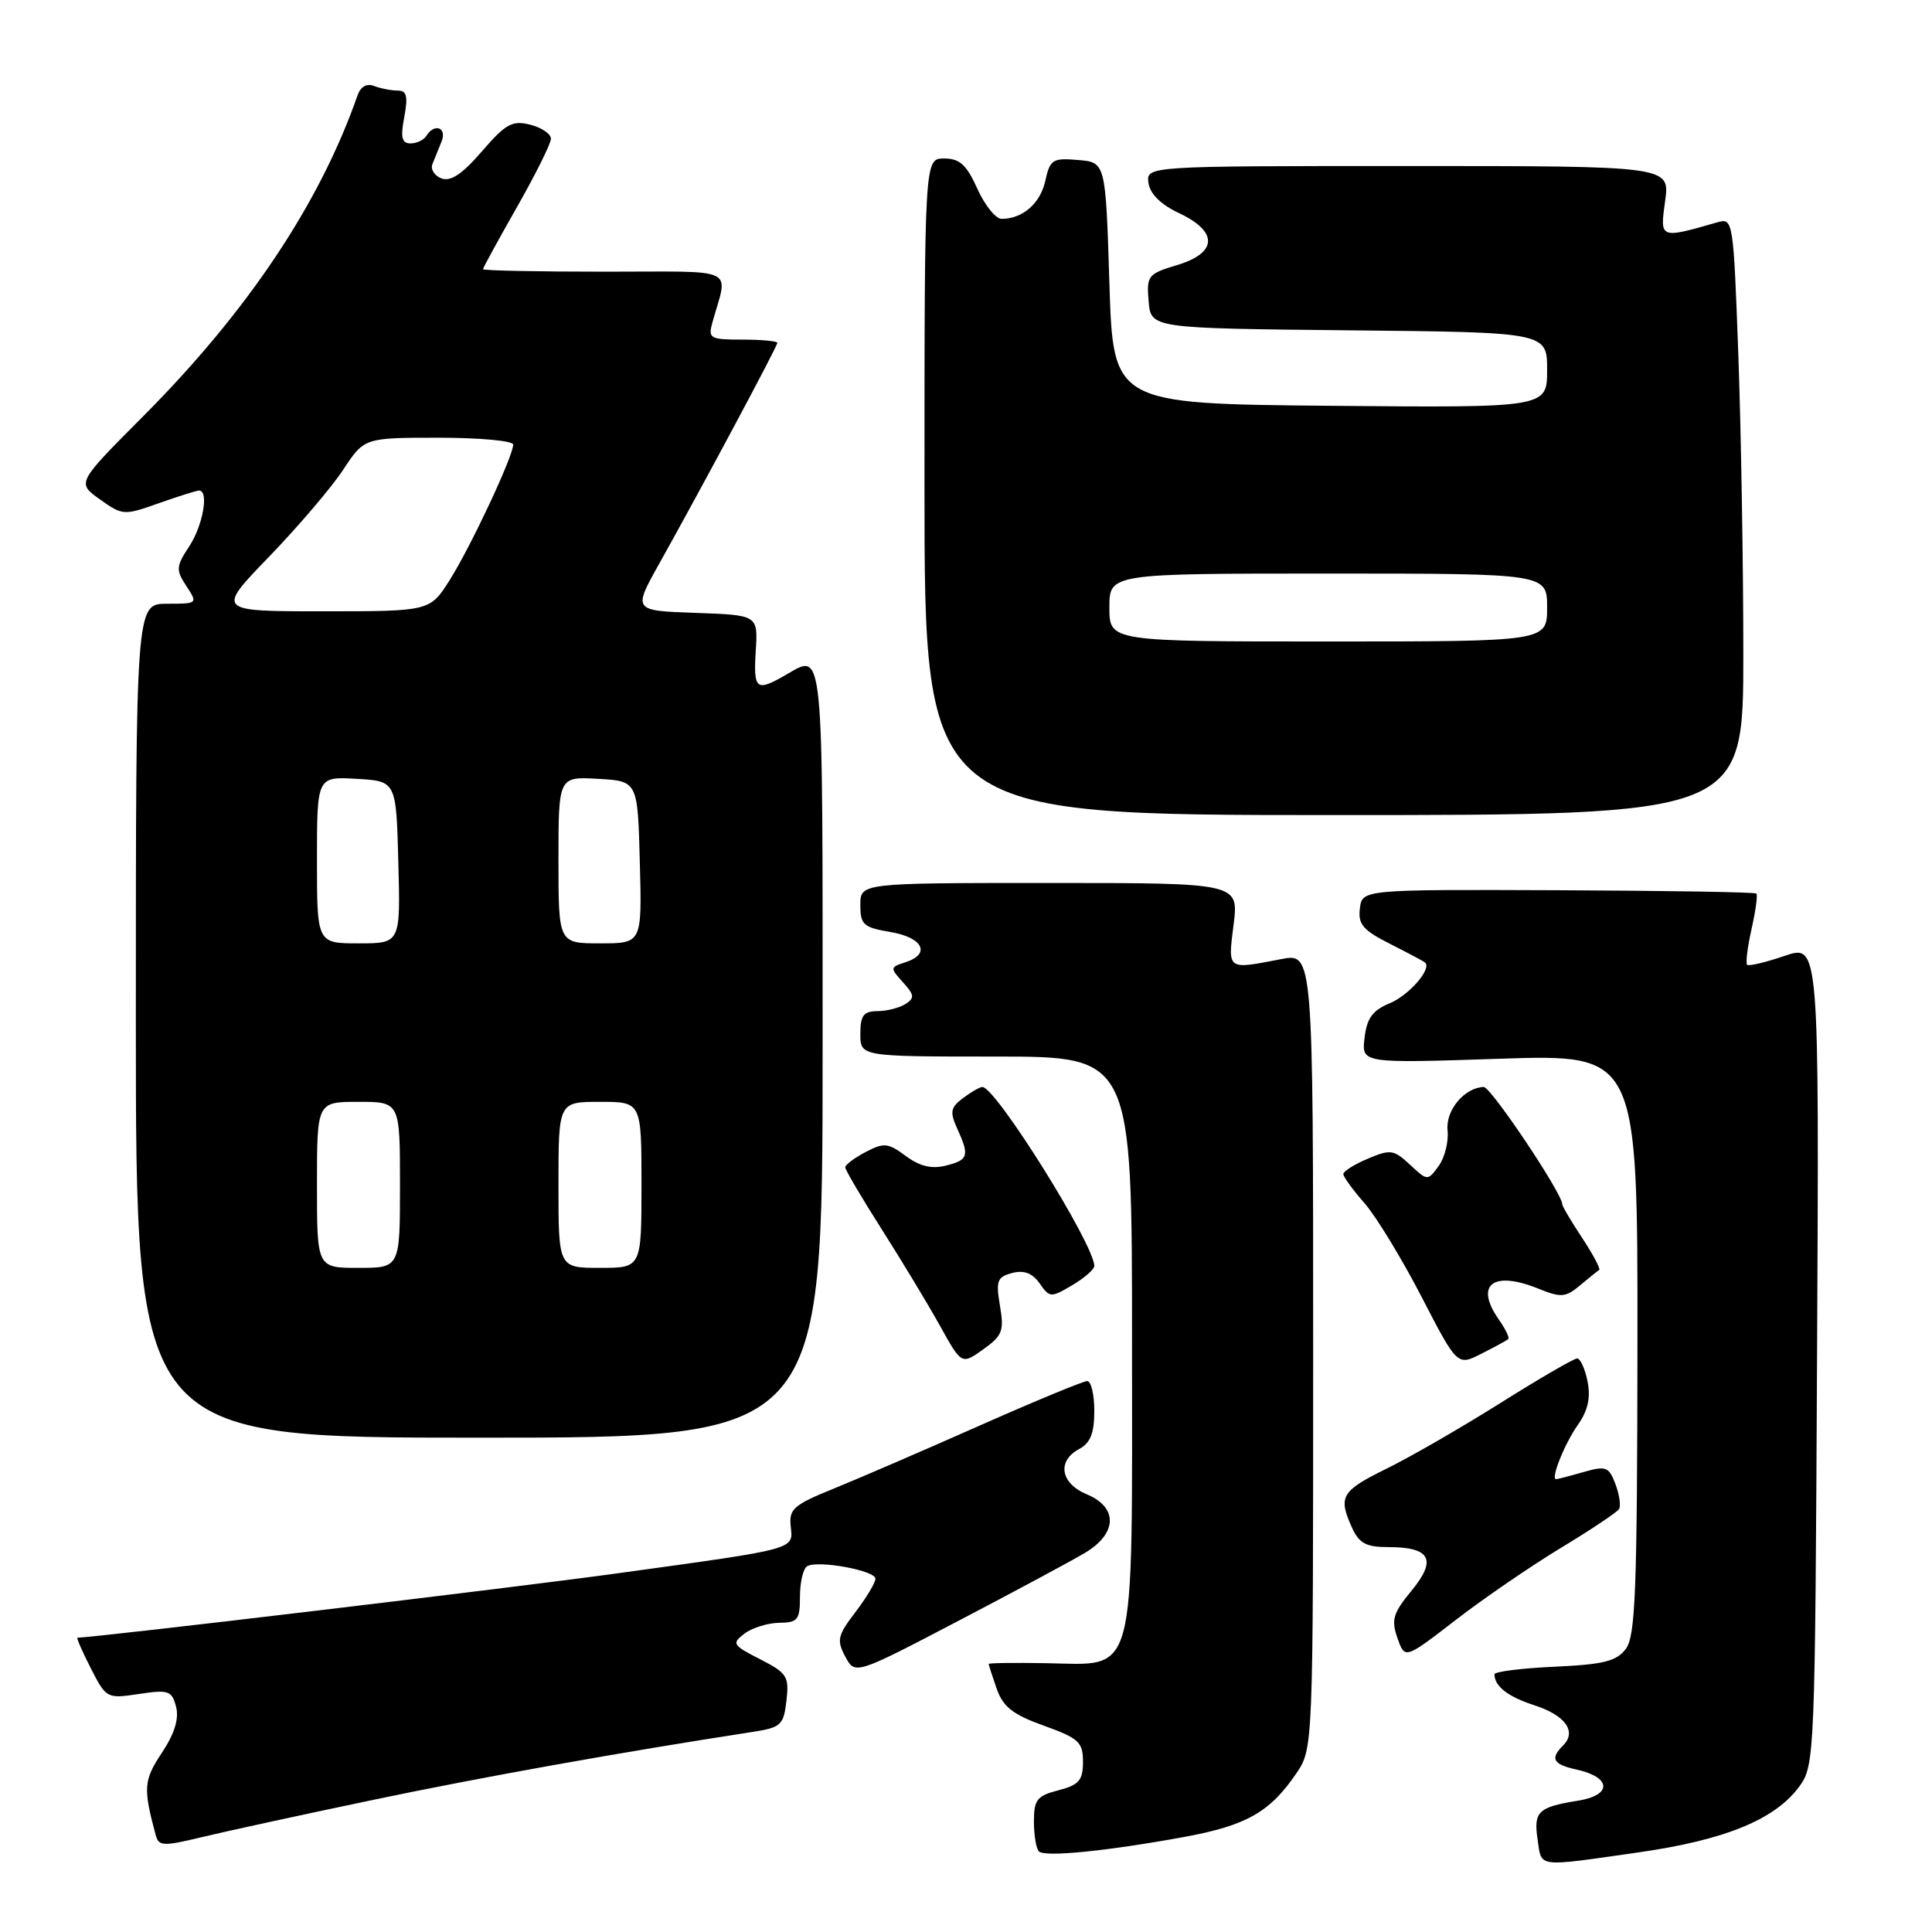 <?xml version="1.0" encoding="UTF-8" standalone="no"?>
<!DOCTYPE svg PUBLIC "-//W3C//DTD SVG 1.1//EN" "http://www.w3.org/Graphics/SVG/1.1/DTD/svg11.dtd" >
<svg xmlns="http://www.w3.org/2000/svg" xmlns:xlink="http://www.w3.org/1999/xlink" version="1.1" viewBox="0 0 256 256">
 <g >
 <path fill="currentColor"
d=" M 216.99 245.47 C 228.59 243.82 235.23 241.10 238.45 236.68 C 240.45 233.92 240.51 232.51 240.77 179.48 C 241.05 125.10 241.05 125.10 236.47 126.66 C 233.95 127.52 231.72 128.05 231.50 127.84 C 231.29 127.62 231.55 125.49 232.09 123.09 C 232.63 120.70 232.92 118.58 232.73 118.40 C 232.55 118.21 220.72 118.02 206.45 117.96 C 180.50 117.86 180.50 117.86 180.19 120.38 C 179.93 122.47 180.61 123.26 184.19 125.07 C 186.56 126.27 188.65 127.38 188.83 127.54 C 189.76 128.36 186.71 131.88 184.14 132.94 C 181.87 133.88 181.11 134.92 180.81 137.53 C 180.41 140.90 180.41 140.90 198.71 140.29 C 217.00 139.69 217.00 139.69 216.97 178.09 C 216.94 210.73 216.71 216.80 215.43 218.49 C 214.19 220.13 212.48 220.55 205.96 220.85 C 201.58 221.05 198.01 221.50 198.02 221.86 C 198.05 223.46 199.79 224.81 203.32 225.96 C 207.42 227.29 208.96 229.44 207.13 231.27 C 205.36 233.04 205.77 233.79 208.92 234.48 C 213.53 235.50 213.64 237.87 209.10 238.60 C 203.80 239.45 203.19 240.04 203.74 243.75 C 204.30 247.51 203.45 247.40 216.99 245.47 Z  M 157.00 243.39 C 165.14 241.89 168.28 240.11 171.75 235.01 C 174.00 231.70 174.00 231.70 174.00 178.99 C 174.00 126.27 174.00 126.27 169.75 127.09 C 162.53 128.49 162.69 128.61 163.46 122.50 C 164.14 117.00 164.14 117.00 139.07 117.00 C 114.00 117.00 114.00 117.00 114.00 119.91 C 114.00 122.53 114.40 122.89 118.00 123.50 C 122.33 124.23 123.38 126.43 119.93 127.52 C 117.93 128.16 117.92 128.25 119.64 130.15 C 121.17 131.84 121.22 132.25 119.96 133.05 C 119.16 133.55 117.49 133.98 116.25 133.98 C 114.42 134.00 114.00 134.56 114.00 137.00 C 114.00 140.00 114.00 140.00 132.00 140.00 C 150.00 140.00 150.00 140.00 150.00 177.89 C 150.00 223.24 150.72 220.57 138.58 220.38 C 134.41 220.31 131.00 220.35 131.00 220.48 C 131.00 220.60 131.48 222.07 132.06 223.75 C 132.91 226.17 134.19 227.18 138.31 228.66 C 142.95 230.33 143.50 230.83 143.50 233.45 C 143.50 235.91 142.98 236.51 140.25 237.22 C 137.41 237.95 137.00 238.47 137.00 241.36 C 137.00 243.18 137.30 244.96 137.66 245.32 C 138.44 246.11 146.69 245.28 157.00 243.39 Z  M 49.50 238.48 C 63.93 235.46 82.08 232.21 99.65 229.50 C 103.50 228.91 103.83 228.60 104.21 225.35 C 104.58 222.13 104.30 221.69 100.71 219.85 C 97.06 217.99 96.93 217.77 98.65 216.46 C 99.67 215.69 101.74 215.05 103.25 215.03 C 105.71 215.00 106.00 214.64 106.00 211.56 C 106.00 209.67 106.42 207.86 106.94 207.54 C 108.31 206.69 116.00 208.09 116.00 209.19 C 116.00 209.71 114.81 211.70 113.35 213.61 C 110.99 216.70 110.84 217.34 112.00 219.50 C 113.30 221.93 113.30 221.93 126.90 214.82 C 134.38 210.91 141.96 206.84 143.75 205.77 C 148.06 203.21 148.17 199.73 144.00 198.00 C 140.52 196.56 140.02 193.59 143.00 192.00 C 144.48 191.21 145.00 189.91 145.00 186.96 C 145.00 184.78 144.58 183.00 144.06 183.00 C 143.55 183.00 137.11 185.66 129.76 188.92 C 122.41 192.18 113.72 195.93 110.45 197.26 C 105.18 199.39 104.53 199.96 104.77 202.22 C 105.10 205.36 105.83 205.16 82.00 208.45 C 68.11 210.37 12.47 217.00 10.27 217.00 C 10.10 217.00 10.89 218.82 12.03 221.05 C 14.07 225.05 14.15 225.10 18.41 224.46 C 22.34 223.87 22.77 224.02 23.33 226.15 C 23.74 227.74 23.14 229.70 21.45 232.25 C 19.03 235.91 18.95 236.91 20.63 243.15 C 21.03 244.65 21.60 244.67 26.79 243.42 C 29.93 242.66 40.15 240.44 49.50 238.48 Z  M 206.81 205.11 C 210.79 202.71 214.26 200.39 214.53 199.96 C 214.79 199.52 214.58 198.03 214.05 196.64 C 213.18 194.34 212.80 194.20 209.80 195.06 C 207.99 195.58 206.37 196.00 206.19 196.00 C 205.43 196.00 207.32 191.29 209.07 188.81 C 210.41 186.91 210.79 185.21 210.36 183.06 C 210.03 181.38 209.40 180.00 208.98 180.00 C 208.56 180.00 203.97 182.66 198.79 185.92 C 193.61 189.18 186.81 193.10 183.68 194.63 C 177.72 197.56 177.28 198.32 179.16 202.45 C 180.09 204.50 181.03 205.00 183.96 205.00 C 189.55 205.00 190.43 206.65 187.04 210.77 C 184.59 213.74 184.32 214.63 185.17 217.05 C 186.15 219.86 186.15 219.86 192.87 214.67 C 196.56 211.82 202.84 207.52 206.81 205.11 Z  M 109.00 139.25 C 109.00 84.35 109.22 86.52 104.00 89.50 C 100.19 91.68 99.83 91.38 100.14 86.25 C 100.44 81.50 100.44 81.50 92.16 81.21 C 83.87 80.92 83.87 80.92 87.34 74.71 C 93.17 64.28 103.00 45.90 103.00 45.43 C 103.00 45.20 100.92 45.00 98.38 45.00 C 94.08 45.00 93.81 44.85 94.39 42.75 C 96.48 35.23 98.11 36.00 80.11 36.00 C 71.25 36.00 64.00 35.85 64.00 35.67 C 64.00 35.49 66.03 31.79 68.50 27.44 C 70.97 23.10 73.00 19.02 73.00 18.38 C 73.00 17.74 71.76 16.90 70.25 16.52 C 67.87 15.92 67.01 16.40 63.85 20.06 C 61.25 23.07 59.71 24.10 58.49 23.64 C 57.56 23.28 57.02 22.42 57.30 21.74 C 57.58 21.06 58.12 19.71 58.51 18.75 C 59.26 16.90 57.57 16.27 56.50 18.00 C 56.16 18.55 55.21 19.00 54.40 19.00 C 53.24 19.00 53.05 18.22 53.57 15.50 C 54.08 12.74 53.90 12.00 52.69 12.00 C 51.85 12.00 50.46 11.73 49.59 11.40 C 48.59 11.01 47.78 11.47 47.37 12.65 C 42.37 26.98 32.79 41.30 18.89 55.24 C 10.17 63.99 10.17 63.99 13.24 66.17 C 16.24 68.31 16.43 68.32 21.04 66.68 C 23.64 65.76 26.05 65.00 26.38 65.00 C 27.71 65.00 26.89 69.65 25.07 72.40 C 23.32 75.06 23.29 75.51 24.69 77.65 C 26.22 79.98 26.20 80.00 22.12 80.00 C 18.00 80.00 18.00 80.00 18.00 135.25 C 18.00 190.50 18.00 190.50 63.50 190.50 C 109.00 190.50 109.00 190.50 109.00 139.25 Z  M 132.50 173.02 C 131.94 169.71 132.13 169.20 134.12 168.68 C 135.69 168.27 136.79 168.69 137.76 170.06 C 139.08 171.96 139.25 171.97 142.07 170.30 C 143.68 169.35 145.00 168.20 145.00 167.75 C 145.00 164.91 131.89 143.95 130.16 144.03 C 129.80 144.05 128.64 144.72 127.58 145.52 C 125.95 146.75 125.84 147.34 126.83 149.53 C 128.49 153.17 128.33 153.70 125.33 154.45 C 123.45 154.92 121.88 154.55 120.03 153.18 C 117.67 151.43 117.12 151.38 114.70 152.65 C 113.21 153.43 112.00 154.34 112.00 154.68 C 112.00 155.02 114.18 158.72 116.84 162.90 C 119.50 167.08 122.97 172.83 124.55 175.67 C 127.42 180.84 127.42 180.84 130.28 178.80 C 132.82 176.99 133.07 176.35 132.50 173.02 Z  M 199.85 177.44 C 200.05 177.27 199.48 176.10 198.60 174.84 C 195.36 170.22 197.82 168.31 203.86 170.76 C 206.85 171.97 207.45 171.92 209.36 170.32 C 210.54 169.33 211.68 168.41 211.90 168.28 C 212.11 168.15 211.10 166.24 209.65 164.04 C 208.19 161.84 207.00 159.82 207.00 159.55 C 207.00 158.12 197.54 144.00 196.60 144.03 C 194.05 144.11 191.53 147.12 191.81 149.78 C 191.97 151.28 191.43 153.40 190.63 154.50 C 189.17 156.49 189.15 156.49 186.83 154.33 C 184.69 152.33 184.24 152.26 181.25 153.53 C 179.46 154.28 178.00 155.20 178.00 155.57 C 178.00 155.94 179.26 157.67 180.80 159.42 C 182.34 161.18 185.73 166.75 188.35 171.81 C 193.10 181.00 193.10 181.00 196.30 179.37 C 198.06 178.48 199.66 177.61 199.85 177.44 Z  M 231.00 86.66 C 231.00 74.92 230.70 57.11 230.34 47.09 C 229.69 29.21 229.64 28.86 227.59 29.45 C 219.88 31.66 219.94 31.68 220.64 26.62 C 221.27 22.00 221.27 22.00 186.57 22.00 C 151.86 22.00 151.86 22.00 152.18 24.25 C 152.39 25.70 153.82 27.11 156.25 28.25 C 161.45 30.70 161.33 33.52 155.95 35.13 C 152.10 36.29 151.91 36.53 152.20 39.92 C 152.50 43.50 152.50 43.50 178.75 43.77 C 205.00 44.03 205.00 44.03 205.00 49.03 C 205.00 54.03 205.00 54.03 176.25 53.77 C 147.50 53.50 147.50 53.50 147.00 37.50 C 146.50 21.50 146.50 21.50 142.84 21.20 C 139.48 20.91 139.13 21.14 138.51 23.95 C 137.85 26.96 135.51 29.00 132.72 29.00 C 131.94 29.00 130.49 27.20 129.50 25.00 C 128.07 21.82 127.16 21.00 125.10 21.00 C 122.50 21.00 122.50 21.00 122.50 64.50 C 122.50 108.00 122.50 108.00 176.75 108.00 C 231.00 108.00 231.00 108.00 231.00 86.66 Z  M 42.00 157.00 C 42.00 146.00 42.00 146.00 47.50 146.00 C 53.00 146.00 53.00 146.00 53.00 157.00 C 53.00 168.00 53.00 168.00 47.50 168.00 C 42.00 168.00 42.00 168.00 42.00 157.00 Z  M 74.00 157.00 C 74.00 146.00 74.00 146.00 79.50 146.00 C 85.00 146.00 85.00 146.00 85.00 157.00 C 85.00 168.00 85.00 168.00 79.50 168.00 C 74.00 168.00 74.00 168.00 74.00 157.00 Z  M 42.00 113.95 C 42.00 102.90 42.00 102.90 47.25 103.20 C 52.50 103.50 52.50 103.50 52.78 114.25 C 53.07 125.00 53.07 125.00 47.53 125.00 C 42.00 125.00 42.00 125.00 42.00 113.95 Z  M 74.00 113.95 C 74.00 102.90 74.00 102.90 79.25 103.20 C 84.50 103.50 84.50 103.50 84.78 114.25 C 85.07 125.00 85.07 125.00 79.53 125.00 C 74.00 125.00 74.00 125.00 74.00 113.95 Z  M 35.67 73.75 C 39.52 69.76 43.93 64.59 45.47 62.25 C 48.27 58.00 48.27 58.00 58.13 58.00 C 63.56 58.00 68.00 58.41 68.00 58.91 C 68.00 60.44 62.38 72.44 59.60 76.84 C 56.97 81.00 56.97 81.00 42.82 81.00 C 28.66 81.00 28.66 81.00 35.67 73.75 Z  M 147.00 80.50 C 147.00 76.00 147.00 76.00 176.00 76.00 C 205.00 76.00 205.00 76.00 205.00 80.50 C 205.00 85.00 205.00 85.00 176.00 85.00 C 147.00 85.00 147.00 85.00 147.00 80.50 Z "/>
</g>
</svg>